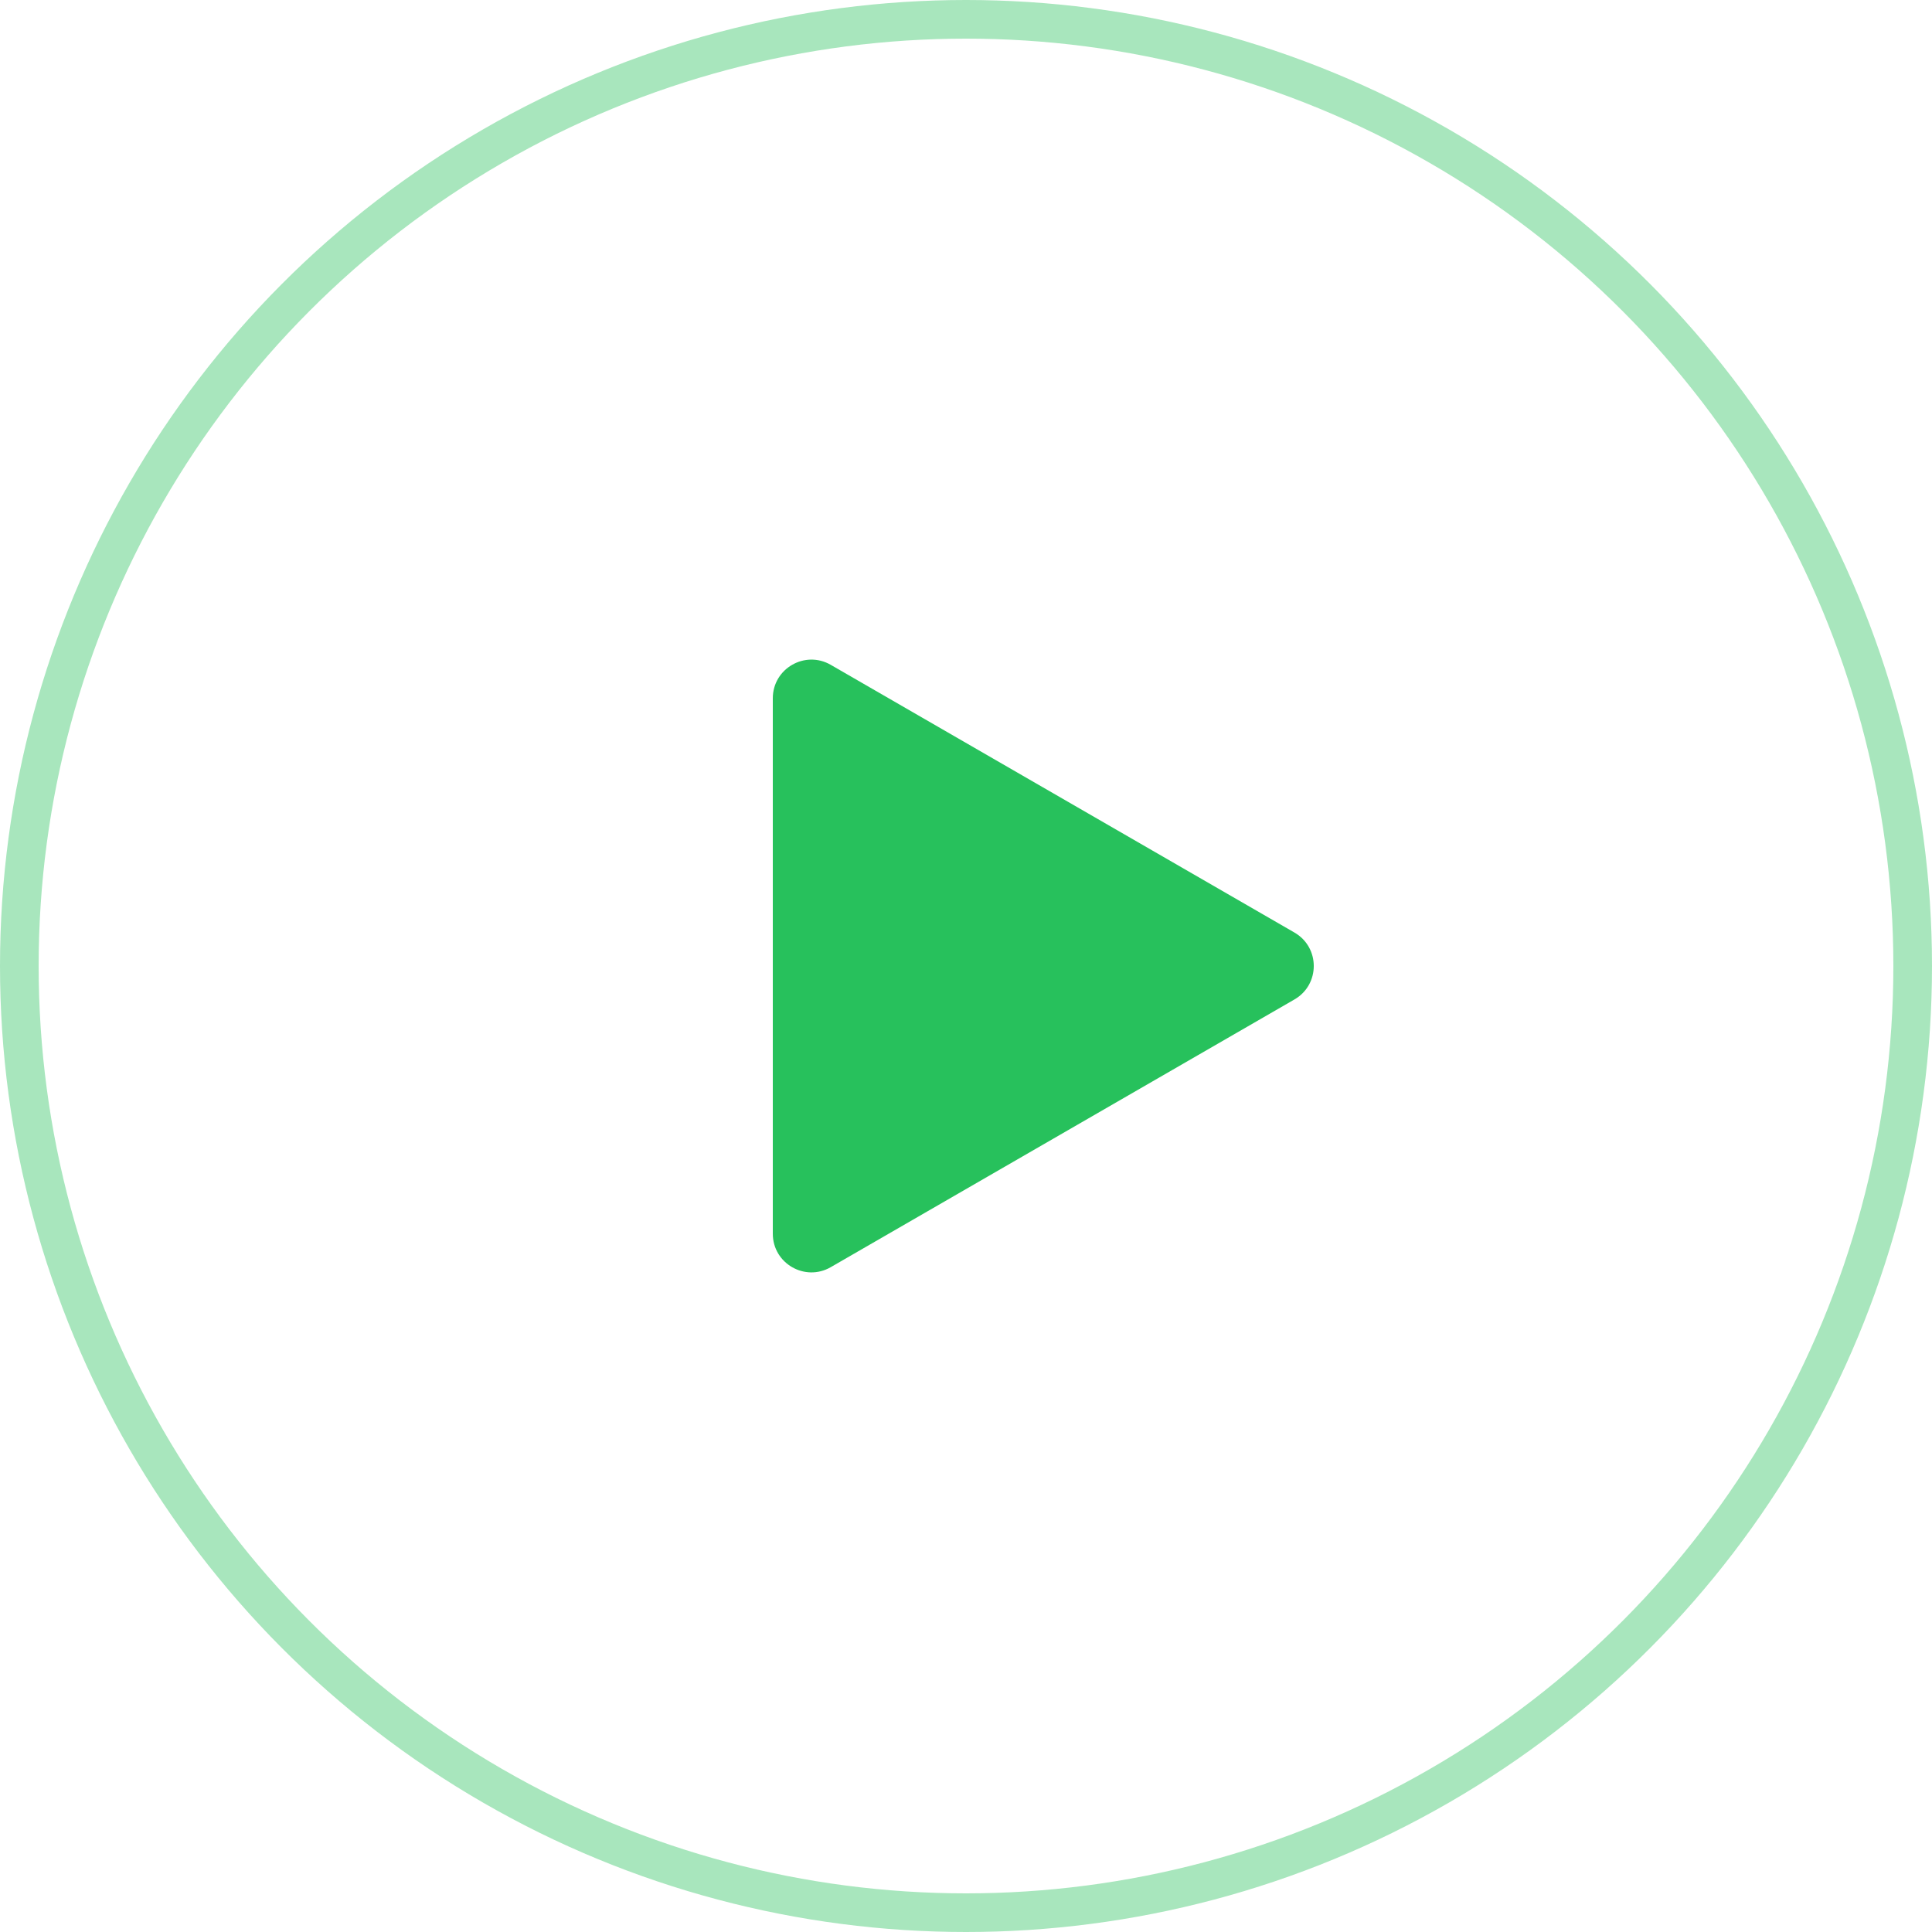 <svg width="50" height="50" viewBox="0 0 50 50" fill="none" xmlns="http://www.w3.org/2000/svg">
<circle cx="25" cy="25" r="24.5" stroke="#27C15C" stroke-opacity="0.4"/>
<path d="M33.5 24.134C34.167 24.519 34.167 25.481 33.5 25.866L21.5 32.794C20.833 33.179 20 32.698 20 31.928L20 18.072C20 17.302 20.833 16.821 21.5 17.206L33.5 24.134Z" fill="#27C15C"/>
</svg>
